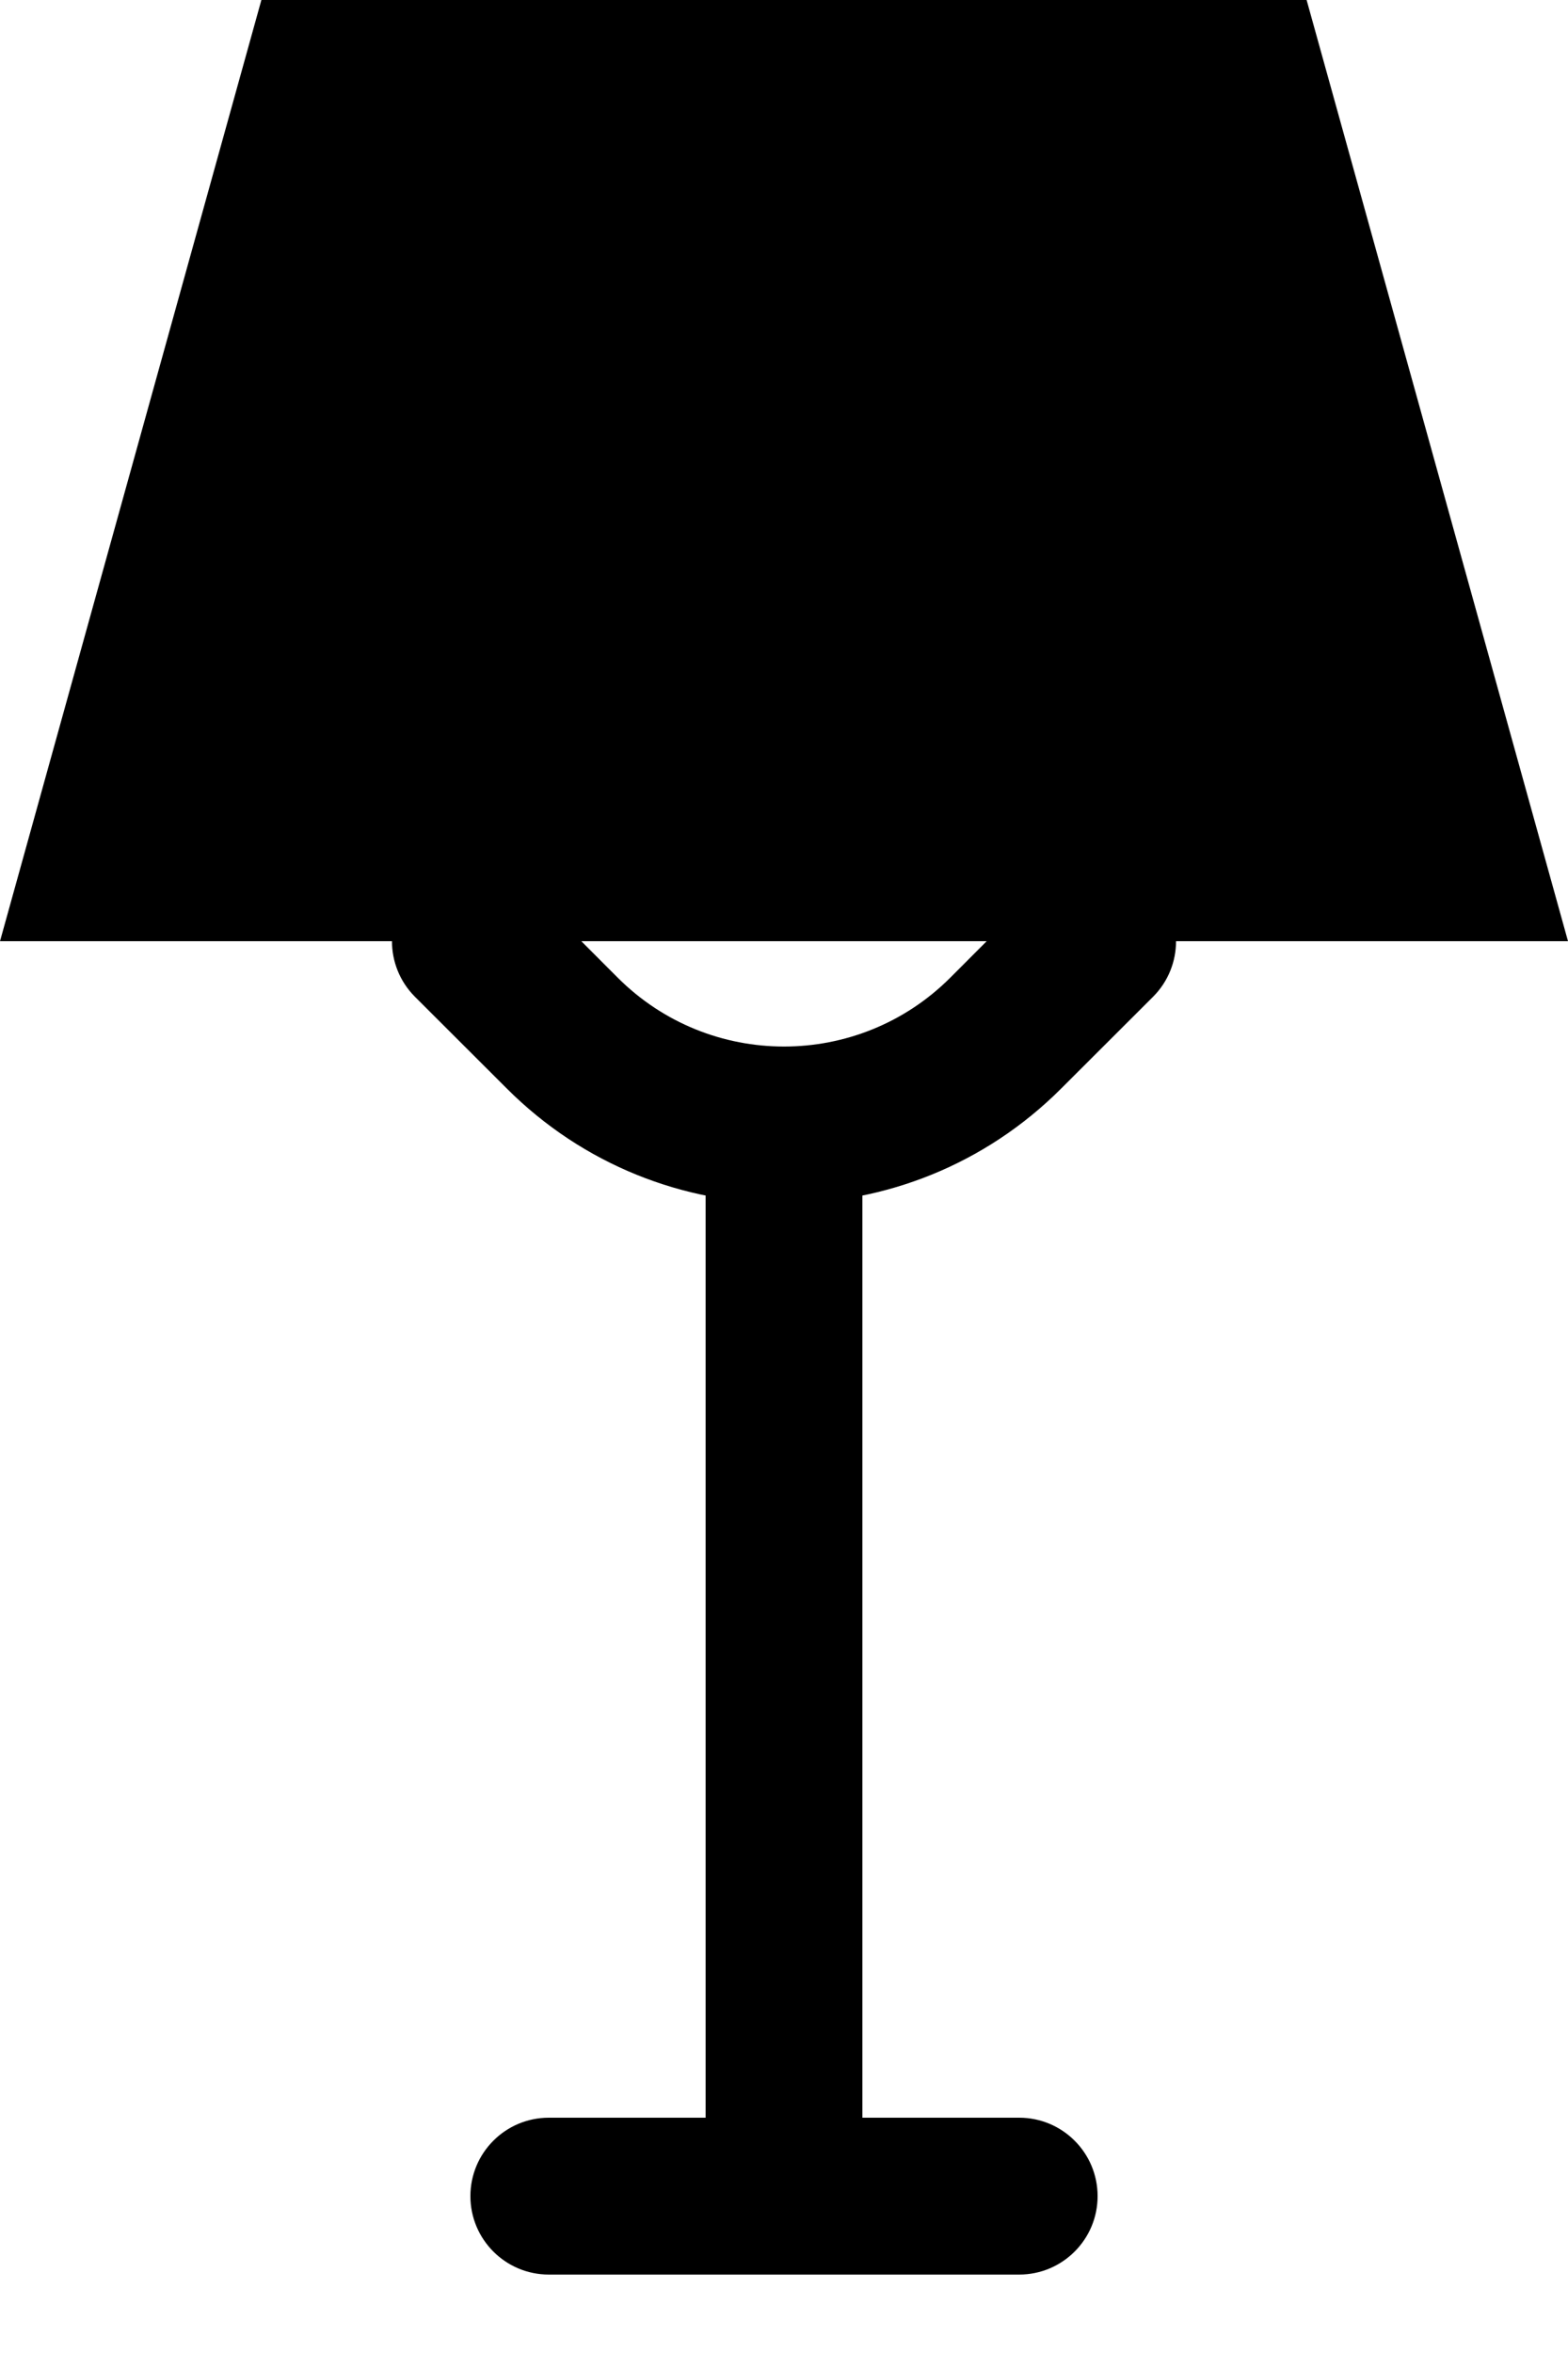 <svg width="10" height="15" viewBox="0 0 10 15" fill="none" xmlns="http://www.w3.org/2000/svg">
<path d="M1.667 0H8.333L10 6H0L1.667 0Z" fill="black"/>
<path fill-rule="evenodd" clip-rule="evenodd" d="M2.646 5.646C2.842 5.451 3.158 5.451 3.354 5.646L3.939 6.232C4.525 6.818 5.475 6.818 6.061 6.232L6.646 5.646C6.842 5.451 7.158 5.451 7.354 5.646C7.549 5.842 7.549 6.158 7.354 6.354L6.768 6.939C5.791 7.916 4.209 7.916 3.232 6.939L2.646 6.354C2.451 6.158 2.451 5.842 2.646 5.646Z" fill="black"/>
<path fill-rule="evenodd" clip-rule="evenodd" d="M5 7C5.276 7 5.5 7.224 5.5 7.5V13.5C5.5 13.776 5.276 14 5 14C4.724 14 4.5 13.776 4.5 13.5V7.5C4.5 7.224 4.724 7 5 7Z" fill="black"/>
<path fill-rule="evenodd" clip-rule="evenodd" d="M3 14C3 13.724 3.224 13.5 3.5 13.5H6.5C6.776 13.5 7 13.724 7 14C7 14.276 6.776 14.5 6.5 14.5H3.5C3.224 14.5 3 14.276 3 14Z" fill="black"/>
</svg>
